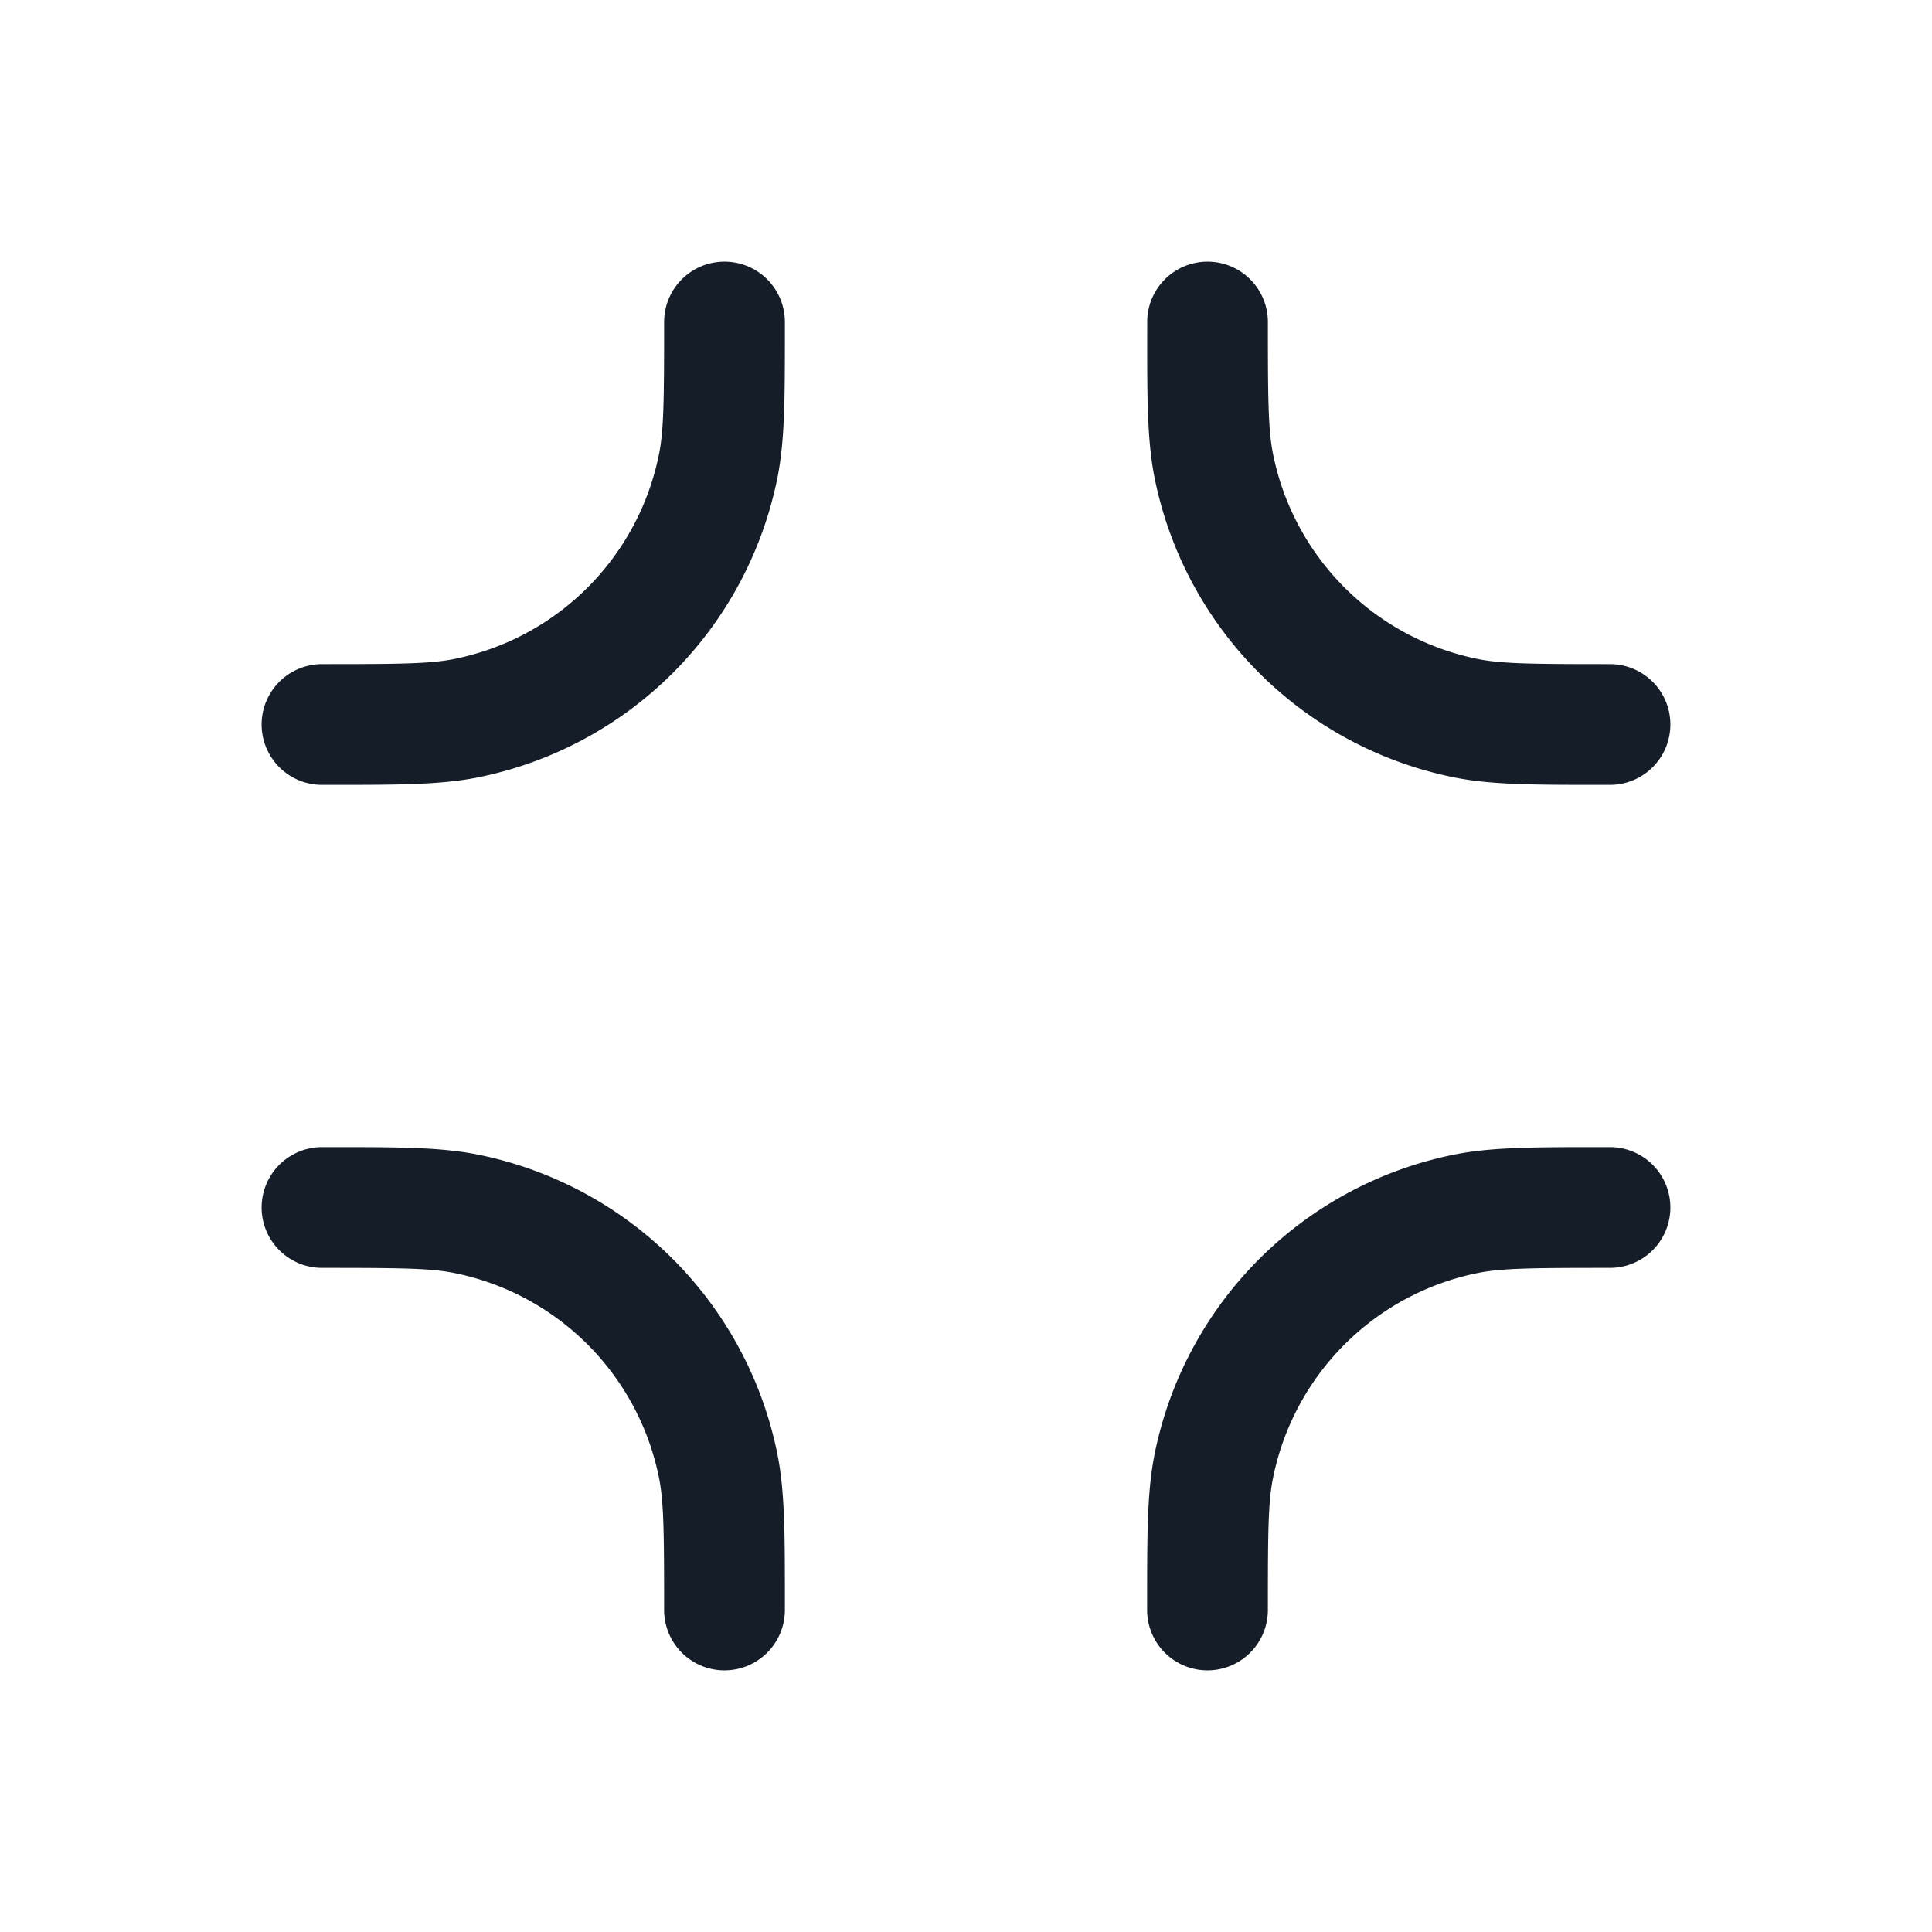 <svg xmlns="http://www.w3.org/2000/svg" viewBox="0 0 24 24"><path fill="#151E28" d="M19.904 14.25H20a.75.75 0 0 1 0 1.5c-.965 0-1.338.004-1.634.062a3.25 3.25 0 0 0-2.553 2.554c-.06.296-.063.669-.063 1.634a.75.75 0 0 1-1.5 0v-.095c0-.838 0-1.372.091-1.832a4.751 4.751 0 0 1 3.732-3.732c.46-.091.994-.091 1.831-.091ZM15 3.25h.001a.75.75 0 0 1 .749.75c0 .965.004 1.338.063 1.634a3.25 3.25 0 0 0 2.553 2.554c.296.058.669.062 1.634.062a.75.75 0 0 1 0 1.5h-.095c-.838 0-1.372 0-1.832-.091a4.751 4.751 0 0 1-3.732-3.732c-.091-.46-.091-.994-.09-1.832V4A.75.75 0 0 1 15 3.25Zm-6 0a.75.75 0 0 1 .75.75v.095c0 .838 0 1.372-.091 1.832a4.751 4.751 0 0 1-3.732 3.732c-.46.091-.994.091-1.832.091H4a.75.75 0 0 1 0-1.5c.965 0 1.338-.004 1.634-.062a3.248 3.248 0 0 0 2.554-2.554c.058-.296.062-.669.062-1.634A.75.75 0 0 1 9 3.25ZM5.634 15.812c-.296-.058-.669-.062-1.634-.062a.75.75 0 0 1 0-1.5h.095c.838 0 1.372 0 1.832.091a4.751 4.751 0 0 1 3.732 3.732c.091.46.091.994.091 1.832V20a.75.75 0 0 1-1.5 0c0-.965-.004-1.338-.062-1.634a3.248 3.248 0 0 0-2.554-2.554Z"/></svg>